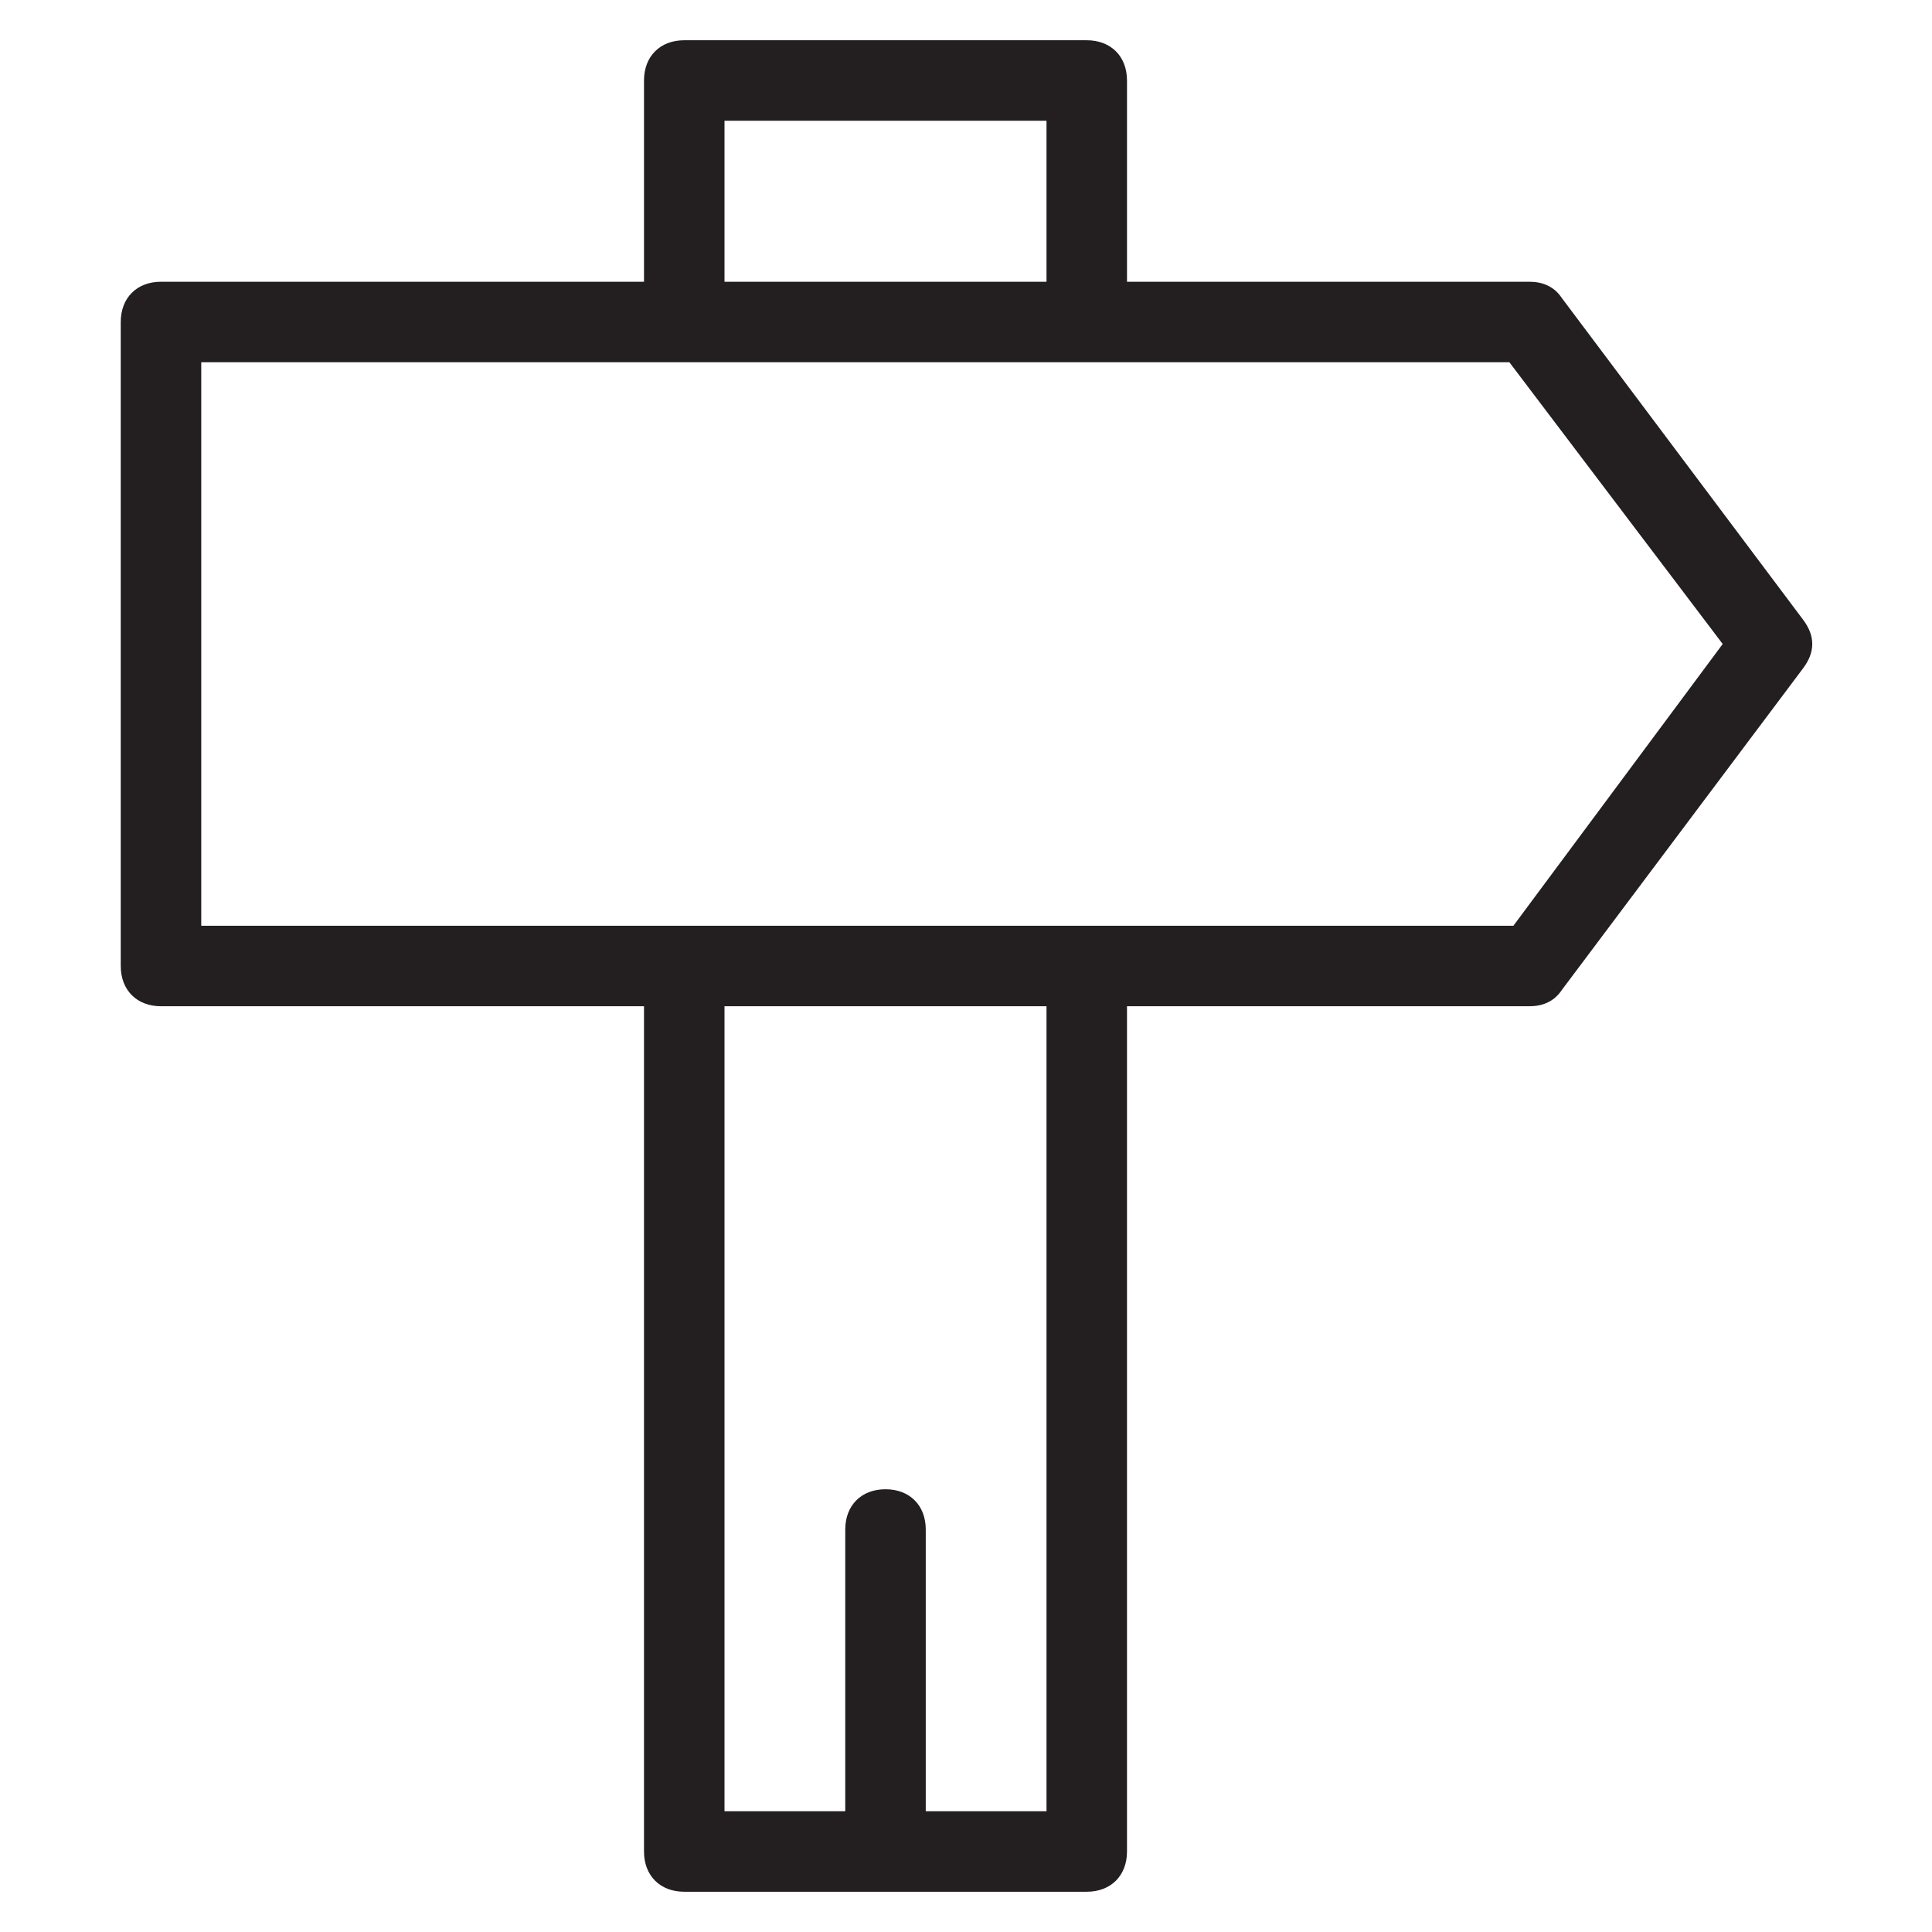 <?xml version="1.0" encoding="utf-8"?>
<!-- Generator: Adobe Illustrator 19.1.0, SVG Export Plug-In . SVG Version: 6.00 Build 0)  -->
<!DOCTYPE svg PUBLIC "-//W3C//DTD SVG 1.1//EN" "http://www.w3.org/Graphics/SVG/1.1/DTD/svg11.dtd">
<svg version="1.1" id="Layer_49" xmlns="http://www.w3.org/2000/svg" xmlns:xlink="http://www.w3.org/1999/xlink" x="0px" y="0px"
	 width="48px" height="48px" viewBox="0 0 48 48" enable-background="new 0 0 48 48" xml:space="preserve">
<path fill="#231F20" d="M27,1H17c-0.6,0-1,0.4-1,1v5H4C3.4,7,3,7.4,3,8v16c0,0.6,0.4,1,1,1h12v21c0,0.6,0.4,1,1,1h10
	c0.6,0,1-0.4,1-1V25h10c0.3,0,0.6-0.1,0.8-0.4l6-8c0.3-0.4,0.3-0.8,0-1.2l-6-8C38.6,7.1,38.3,7,38,7H28V2C28,1.4,27.6,1,27,1z M18,3
	h8v4h-8V3z M26,45h-3v-7c0-0.6-0.4-1-1-1s-1,0.4-1,1v7h-3V25h8V45z M42.8,16l-5.2,7H5V9h32.5L42.8,16z"/>
</svg>
